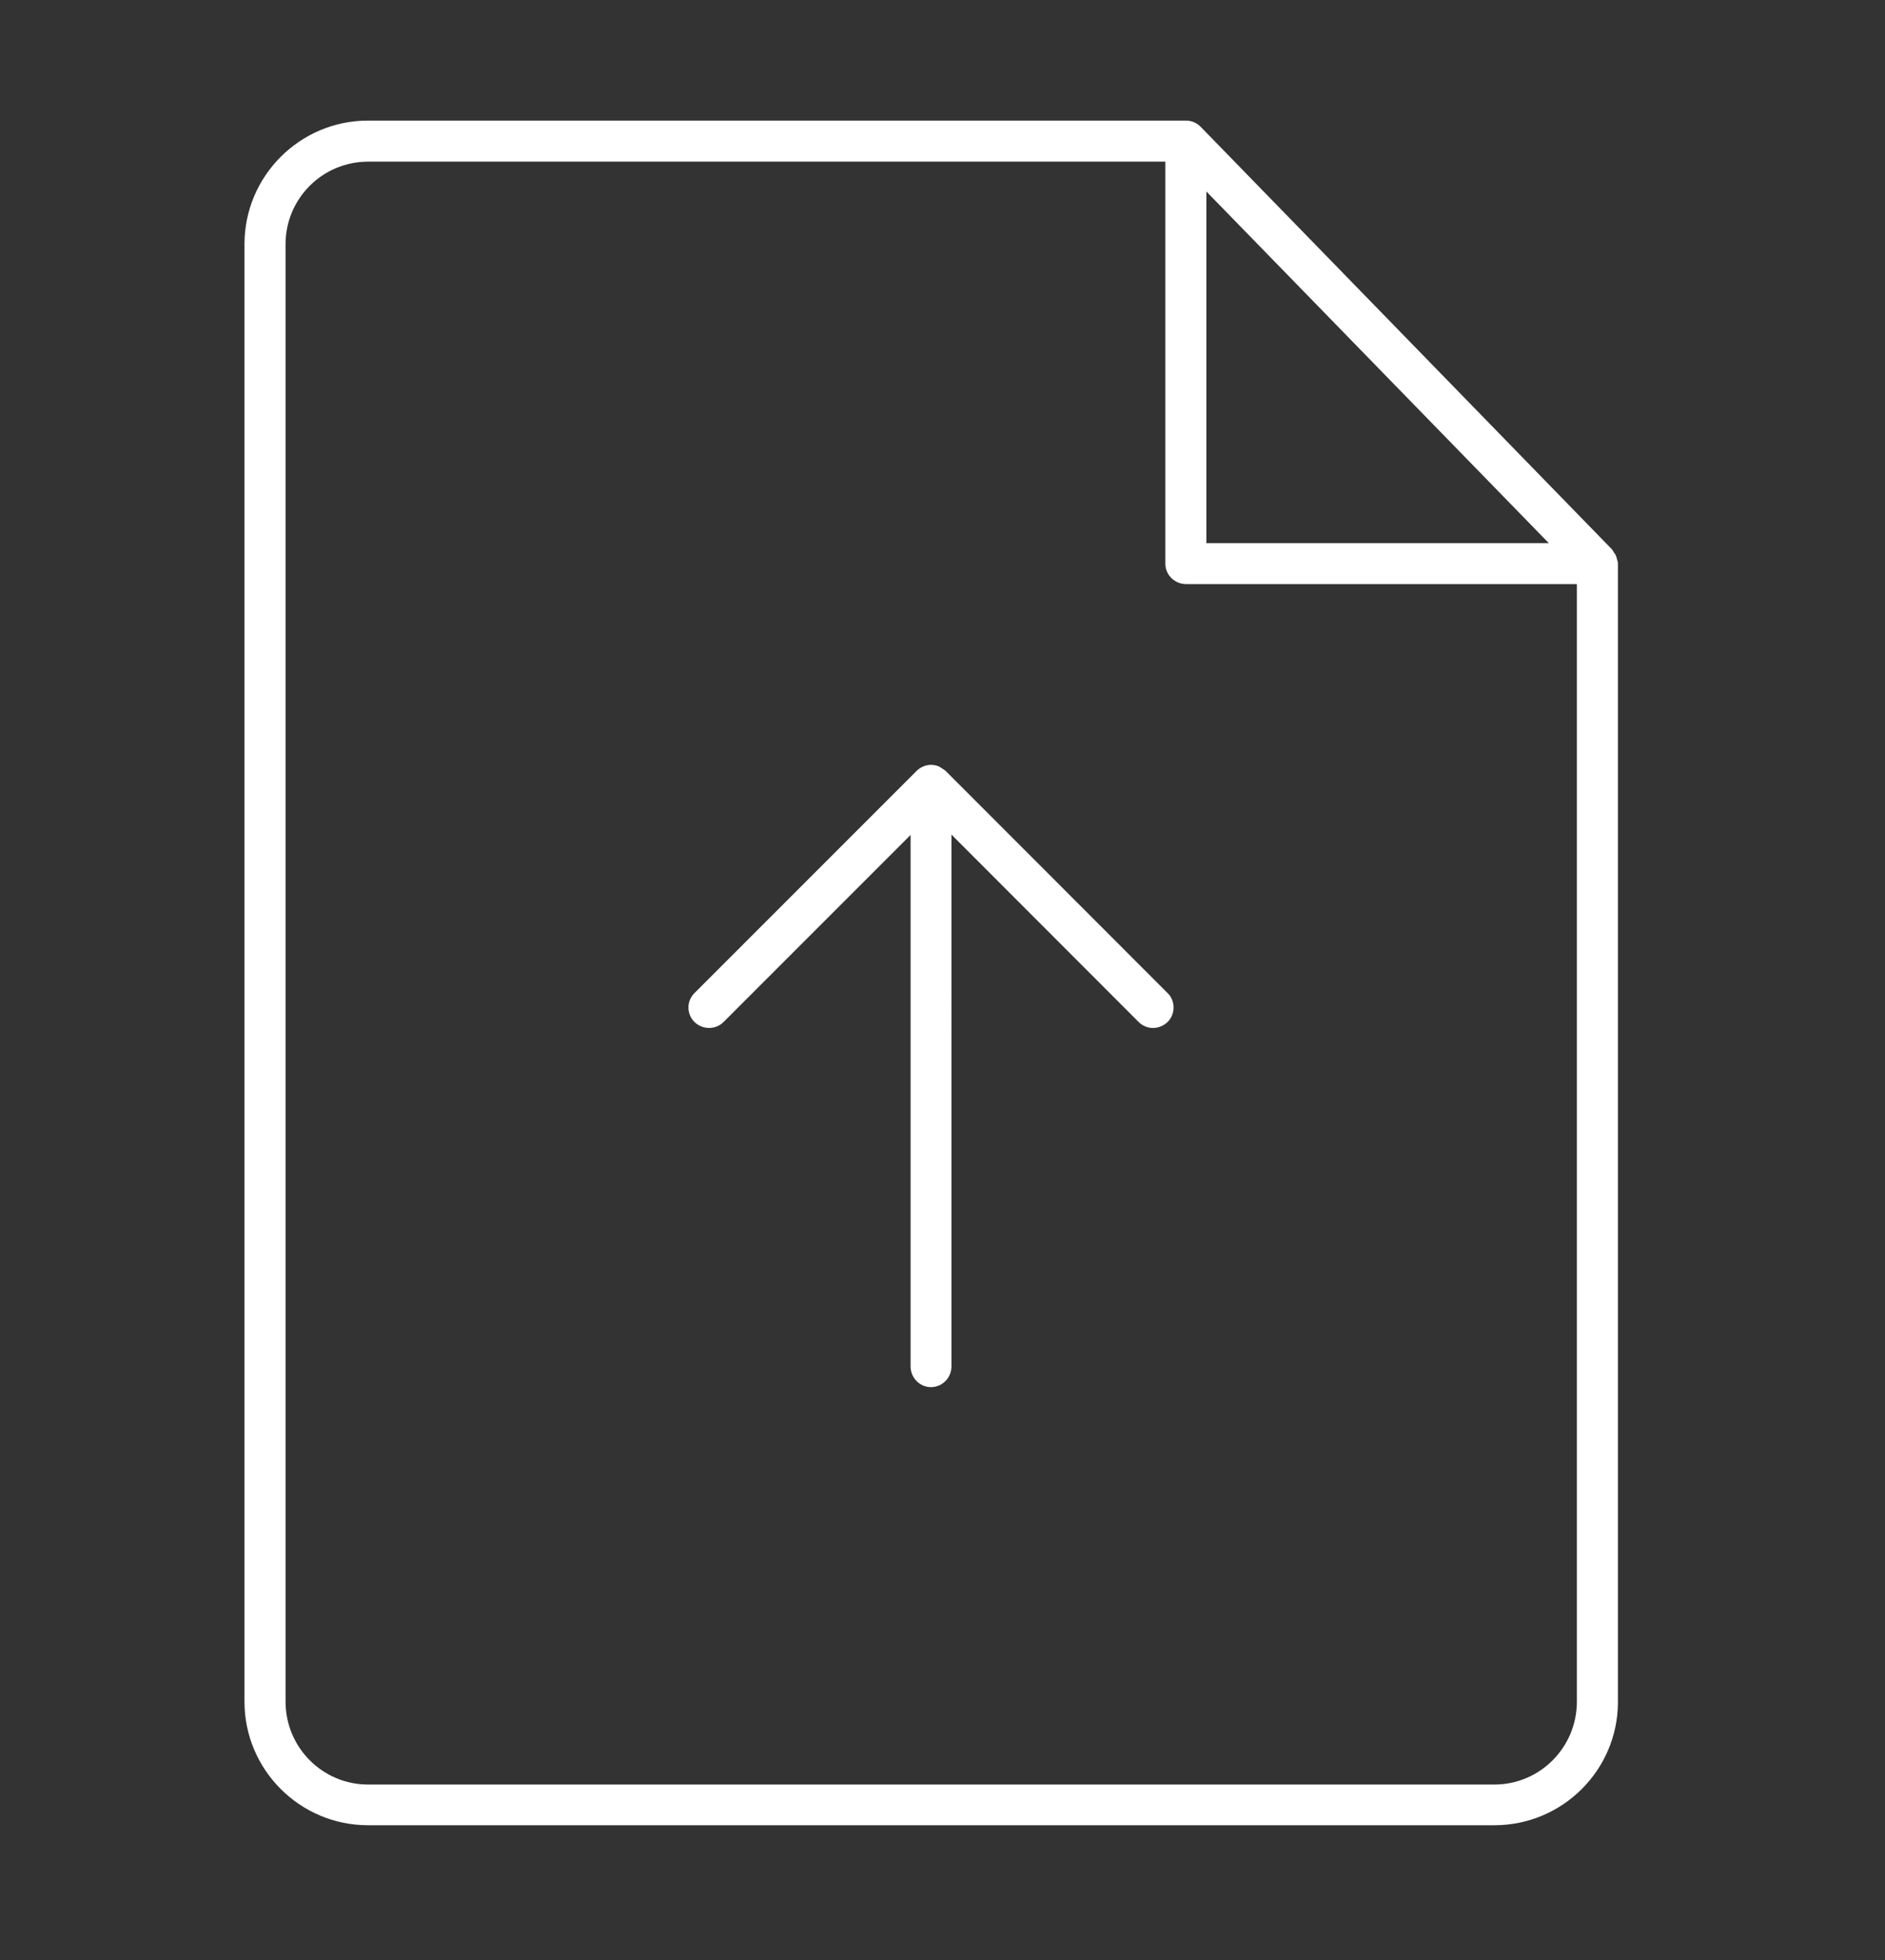 <?xml version="1.0" encoding="utf-8"?>
<!-- Generator: Adobe Illustrator 23.0.0, SVG Export Plug-In . SVG Version: 6.00 Build 0)  -->
<svg version="1.1" id="Capa_1" xmlns="http://www.w3.org/2000/svg" xmlns:xlink="http://www.w3.org/1999/xlink" x="0px" y="0px"
	 viewBox="0 0 101 105" style="enable-background:new 0 0 101 105;" xml:space="preserve">
<rect x="0" y="0" width="101" height="105" fill="#333333" stroke="none"/>
<style type="text/css">
	.st0{fill:#FFFFFF;}
</style>
<g>
	<g>
		<g>
			<path class="st0" d="M49.11,41.3l-11.9,11.9c-0.43,0.43-0.43,1.12,0,1.55c0.43,0.42,1.13,0.43,1.56,0l10.02-10.02V73.2
				c0,0.61,0.49,1.11,1.09,1.11c0.61,0,1.1-0.5,1.1-1.11V44.71l10.03,10.04c0.21,0.21,0.49,0.32,0.77,0.32
				c0.28,0,0.56-0.11,0.78-0.32c0.21-0.21,0.32-0.48,0.32-0.78c0-0.29-0.11-0.57-0.32-0.77l-11.9-11.91
				c-0.02-0.02-0.06-0.04-0.1-0.07l-0.17-0.11c-0.03-0.02-0.06-0.04-0.08-0.05c-0.27-0.11-0.56-0.12-0.84,0
				C49.33,41.12,49.21,41.2,49.11,41.3z"/>
		</g>
		<g>
			<path class="st0" d="M86.4,29.46L64.33,6.79c-0.21-0.21-0.49-0.33-0.78-0.33H19.72c-3.65,0-6.62,2.97-6.62,6.62v78.08
				c0,3.65,2.97,6.62,6.62,6.62h60.35c3.65,0,6.62-2.96,6.62-6.6V30.19c0-0.07-0.02-0.14-0.05-0.23c-0.02-0.09-0.03-0.12-0.04-0.15
				c-0.03-0.08-0.07-0.15-0.13-0.22C86.43,29.53,86.41,29.49,86.4,29.46z M64.64,10.26L82.99,29.1H64.64V10.26z M84.49,91.16
				c0,2.45-1.98,4.44-4.42,4.44H19.72c-2.44,0-4.42-1.99-4.42-4.44V13.08c0-2.44,1.98-4.42,4.42-4.42h42.72V30.2
				c0,0.6,0.5,1.09,1.11,1.09h20.94V91.16z"/>
		</g>
	</g>
</g>
</svg>
